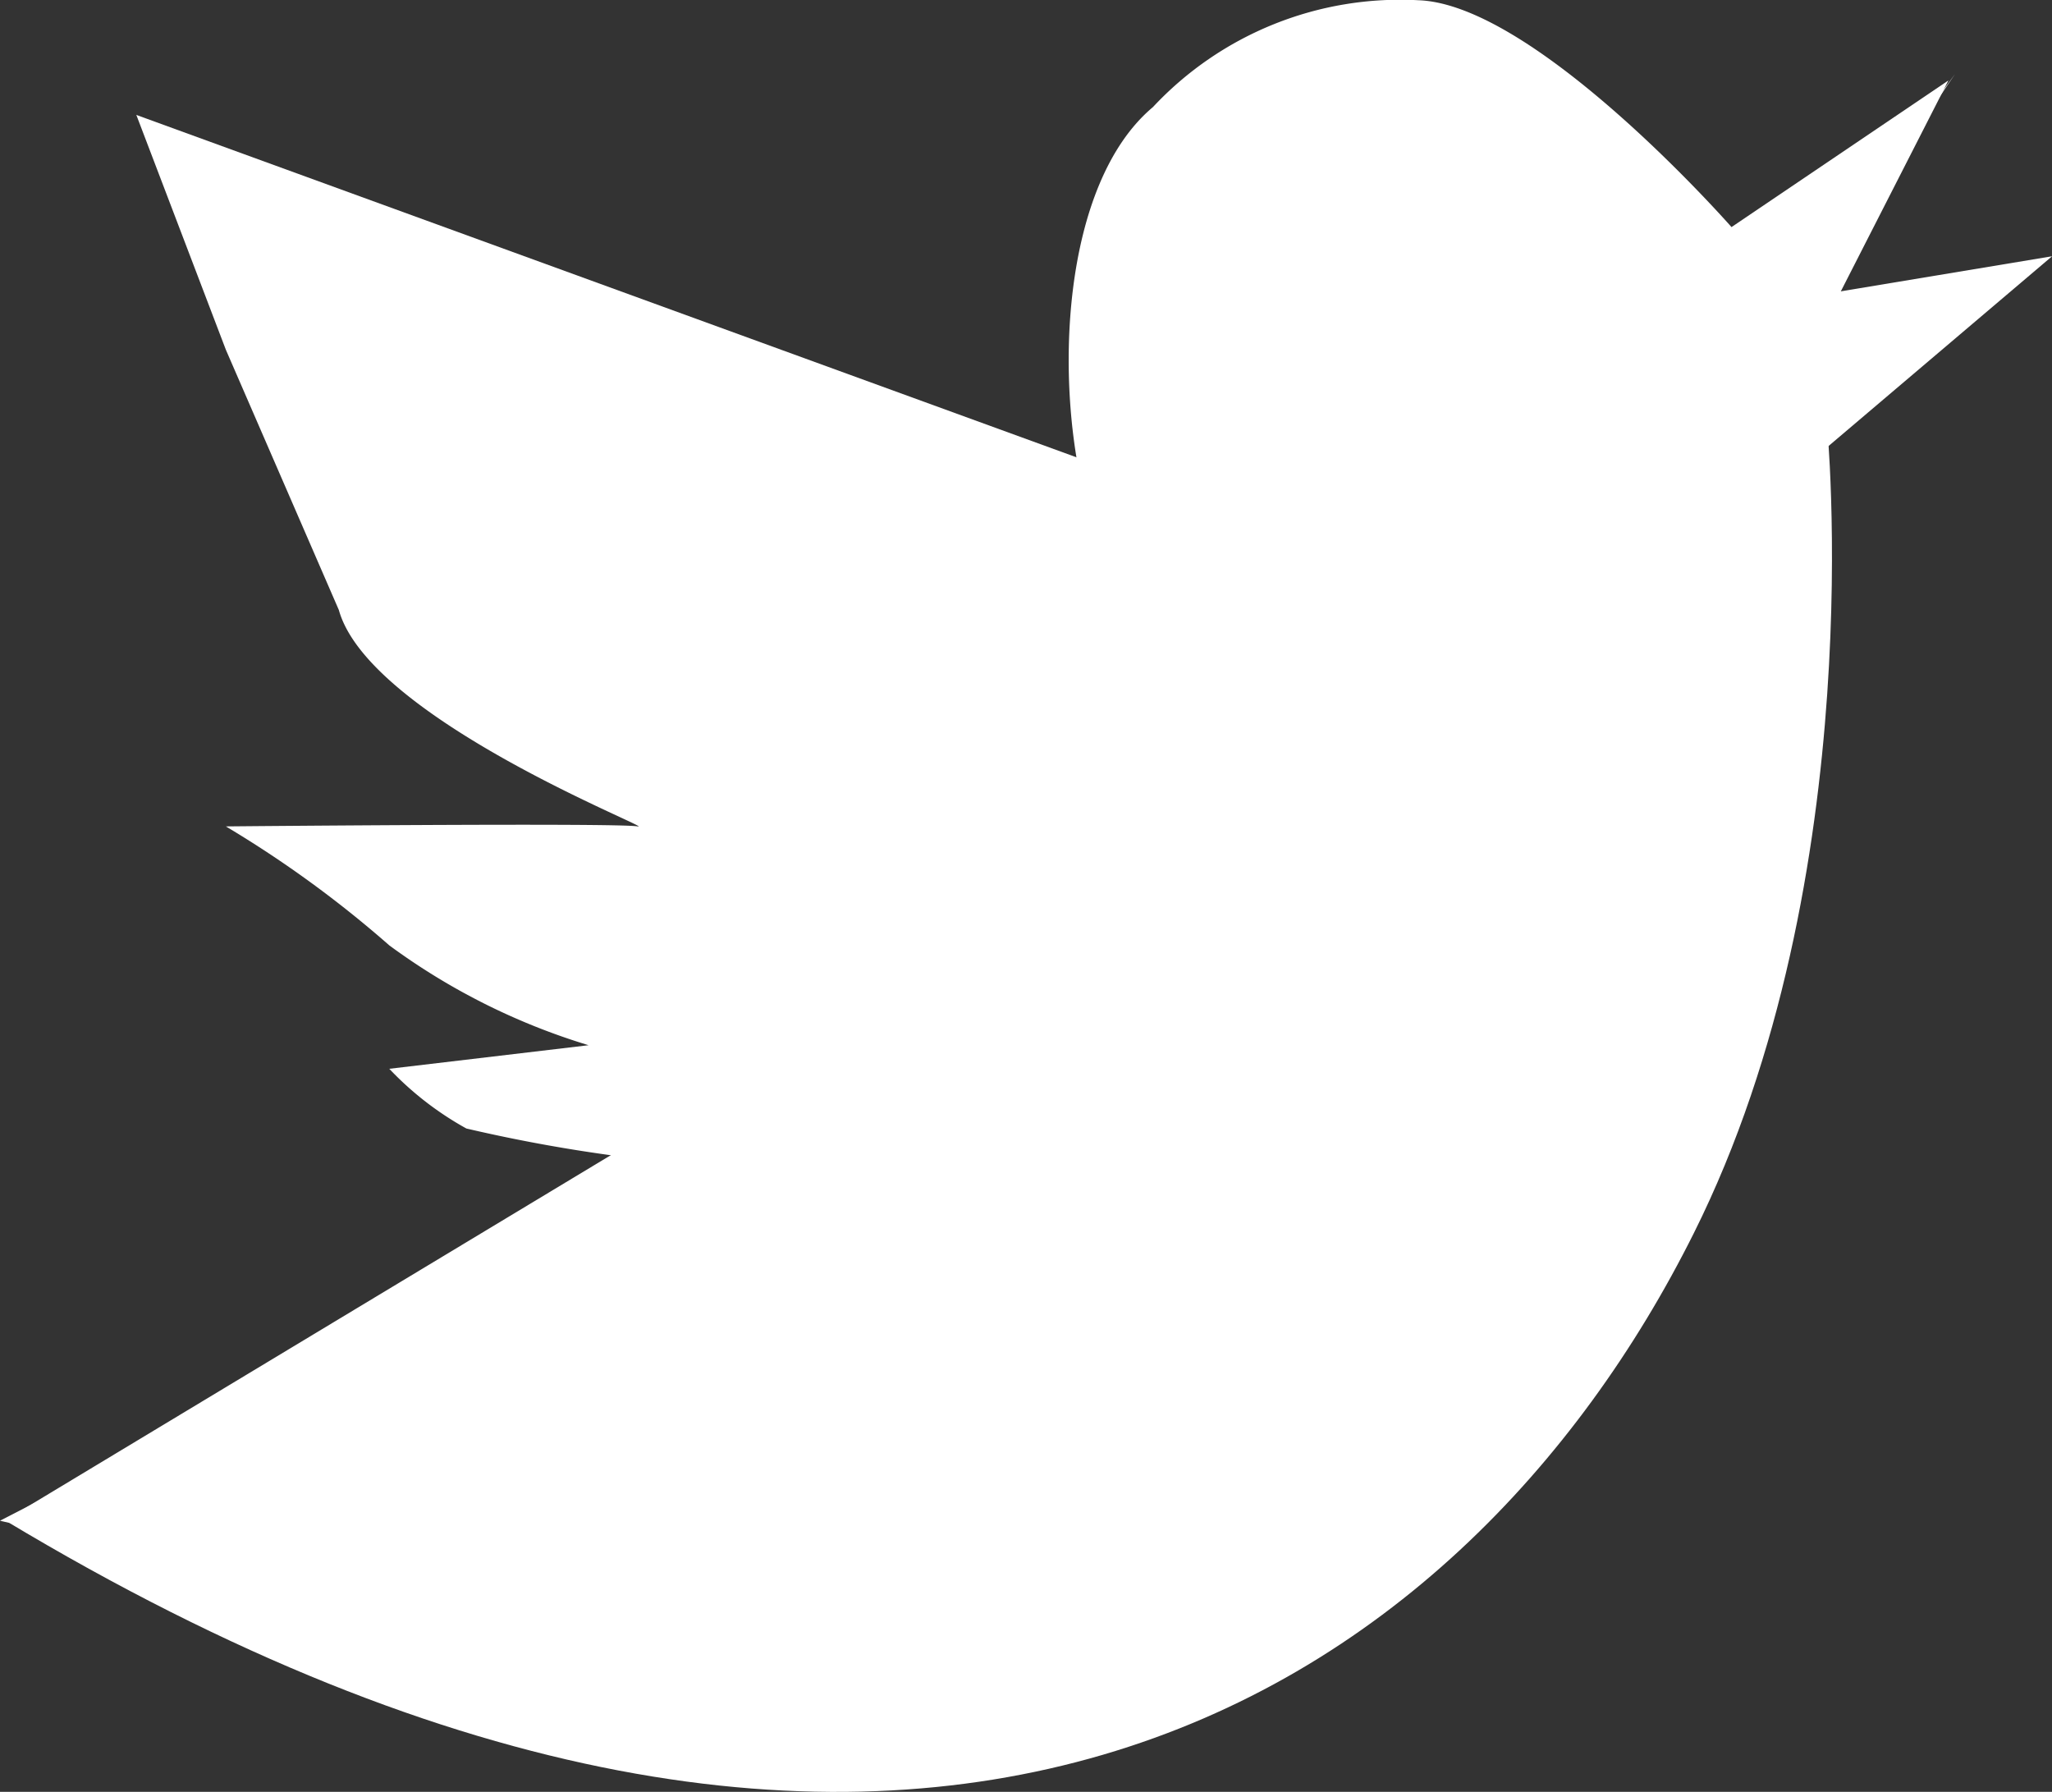 <svg xmlns="http://www.w3.org/2000/svg" viewBox="1659.594 2935 27.5 24.011">
  <rect x="1659.594" y="2935" width="27.5" height="24.011" fill="#333333" stroke="none"/>
  <defs>
    <style>
      .cls-1 {
        fill: #fff;
      }
    </style>
  </defs>
  <g id="Twitter" transform="translate(837 61.359)">
    <path id="Path_14" data-name="Path 14" class="cls-1" d="M1684.1,2904.452l-2.907,1.965s-2.624-2.99-4.2-3.04a4.535,4.535,0,0,0-3.554,1.432c-1.223,1.027-1.338,3.687-.885,5.343s1.591,10.765,9.76-2.2" transform="translate(-835.394 -29.733)"/>
    <path id="Path_15" data-name="Path 15" class="cls-1" d="M1643.594,2923.415c3.413.813,8.194-2.3,8.194-2.3l-1.479-.652,2.5-1.83a21.143,21.143,0,0,1-2.965-.474,4.265,4.265,0,0,1-1.033-.8l2.671-.316a8.808,8.808,0,0,1-2.671-1.338,14.864,14.864,0,0,0-2.19-1.594s5.256-.05,5.519,0-3.6-1.442-4.005-2.9l-1.514-3.487-1.2-3.147,12.671,4.614,2.9,5.263" transform="translate(-821 -29.396)"/>
    <path id="Path_16" data-name="Path 16" class="cls-1" d="M1668.142,2914.31s.609,6.082-1.783,10.865c-3.1,6.21-10.489,11.148-22.633,3.846" transform="translate(-821.066 -35.008)"/>
    <path id="Path_17" data-name="Path 17" class="cls-1" d="M1689.423,2904.728l-2.019,2.993,3.32-.551-7.971,6.766" transform="translate(-840.629 -30.095)"/>
  </g>
</svg>
